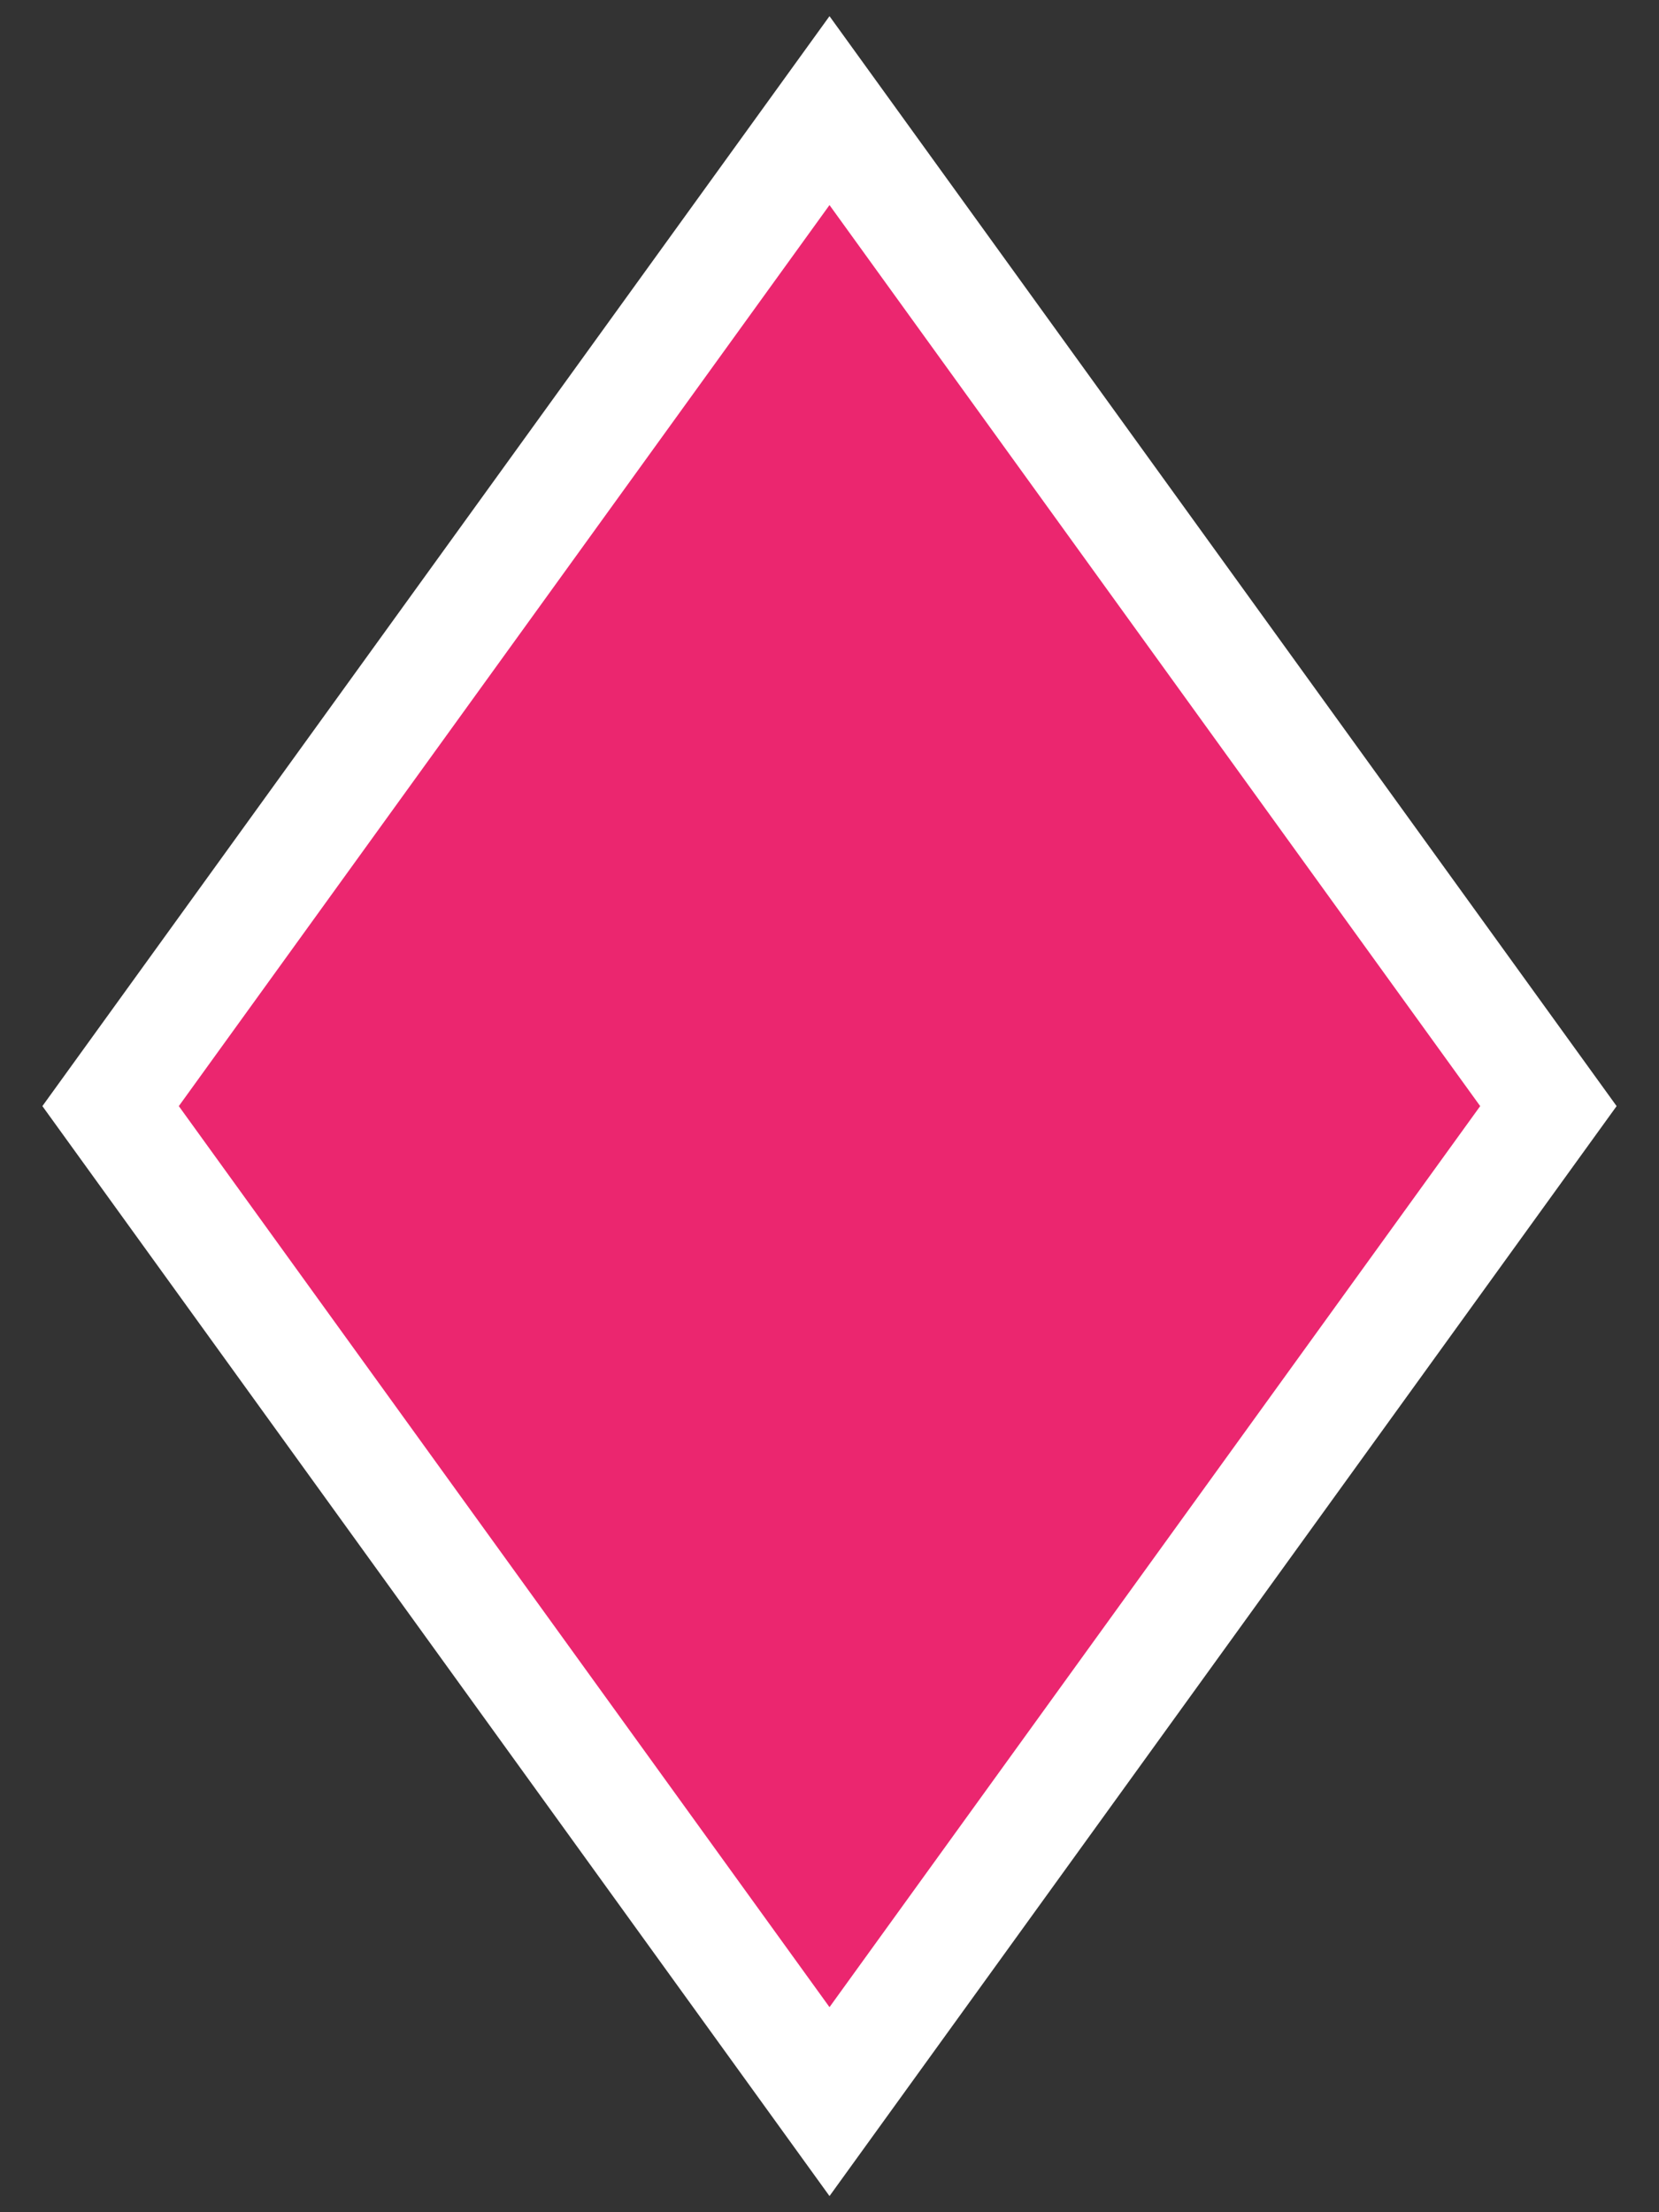 <svg width="15" height="20" viewBox="0 0 15 20" fill="none" xmlns="http://www.w3.org/2000/svg">
<rect x="0" y="0" width="15" height="20" fill="#333333" stroke="none"/>
<path d="M1 10L7.5 1L14 10L7.5 19L1 10Z" fill="#EB266F" stroke="white"/>
</svg>
